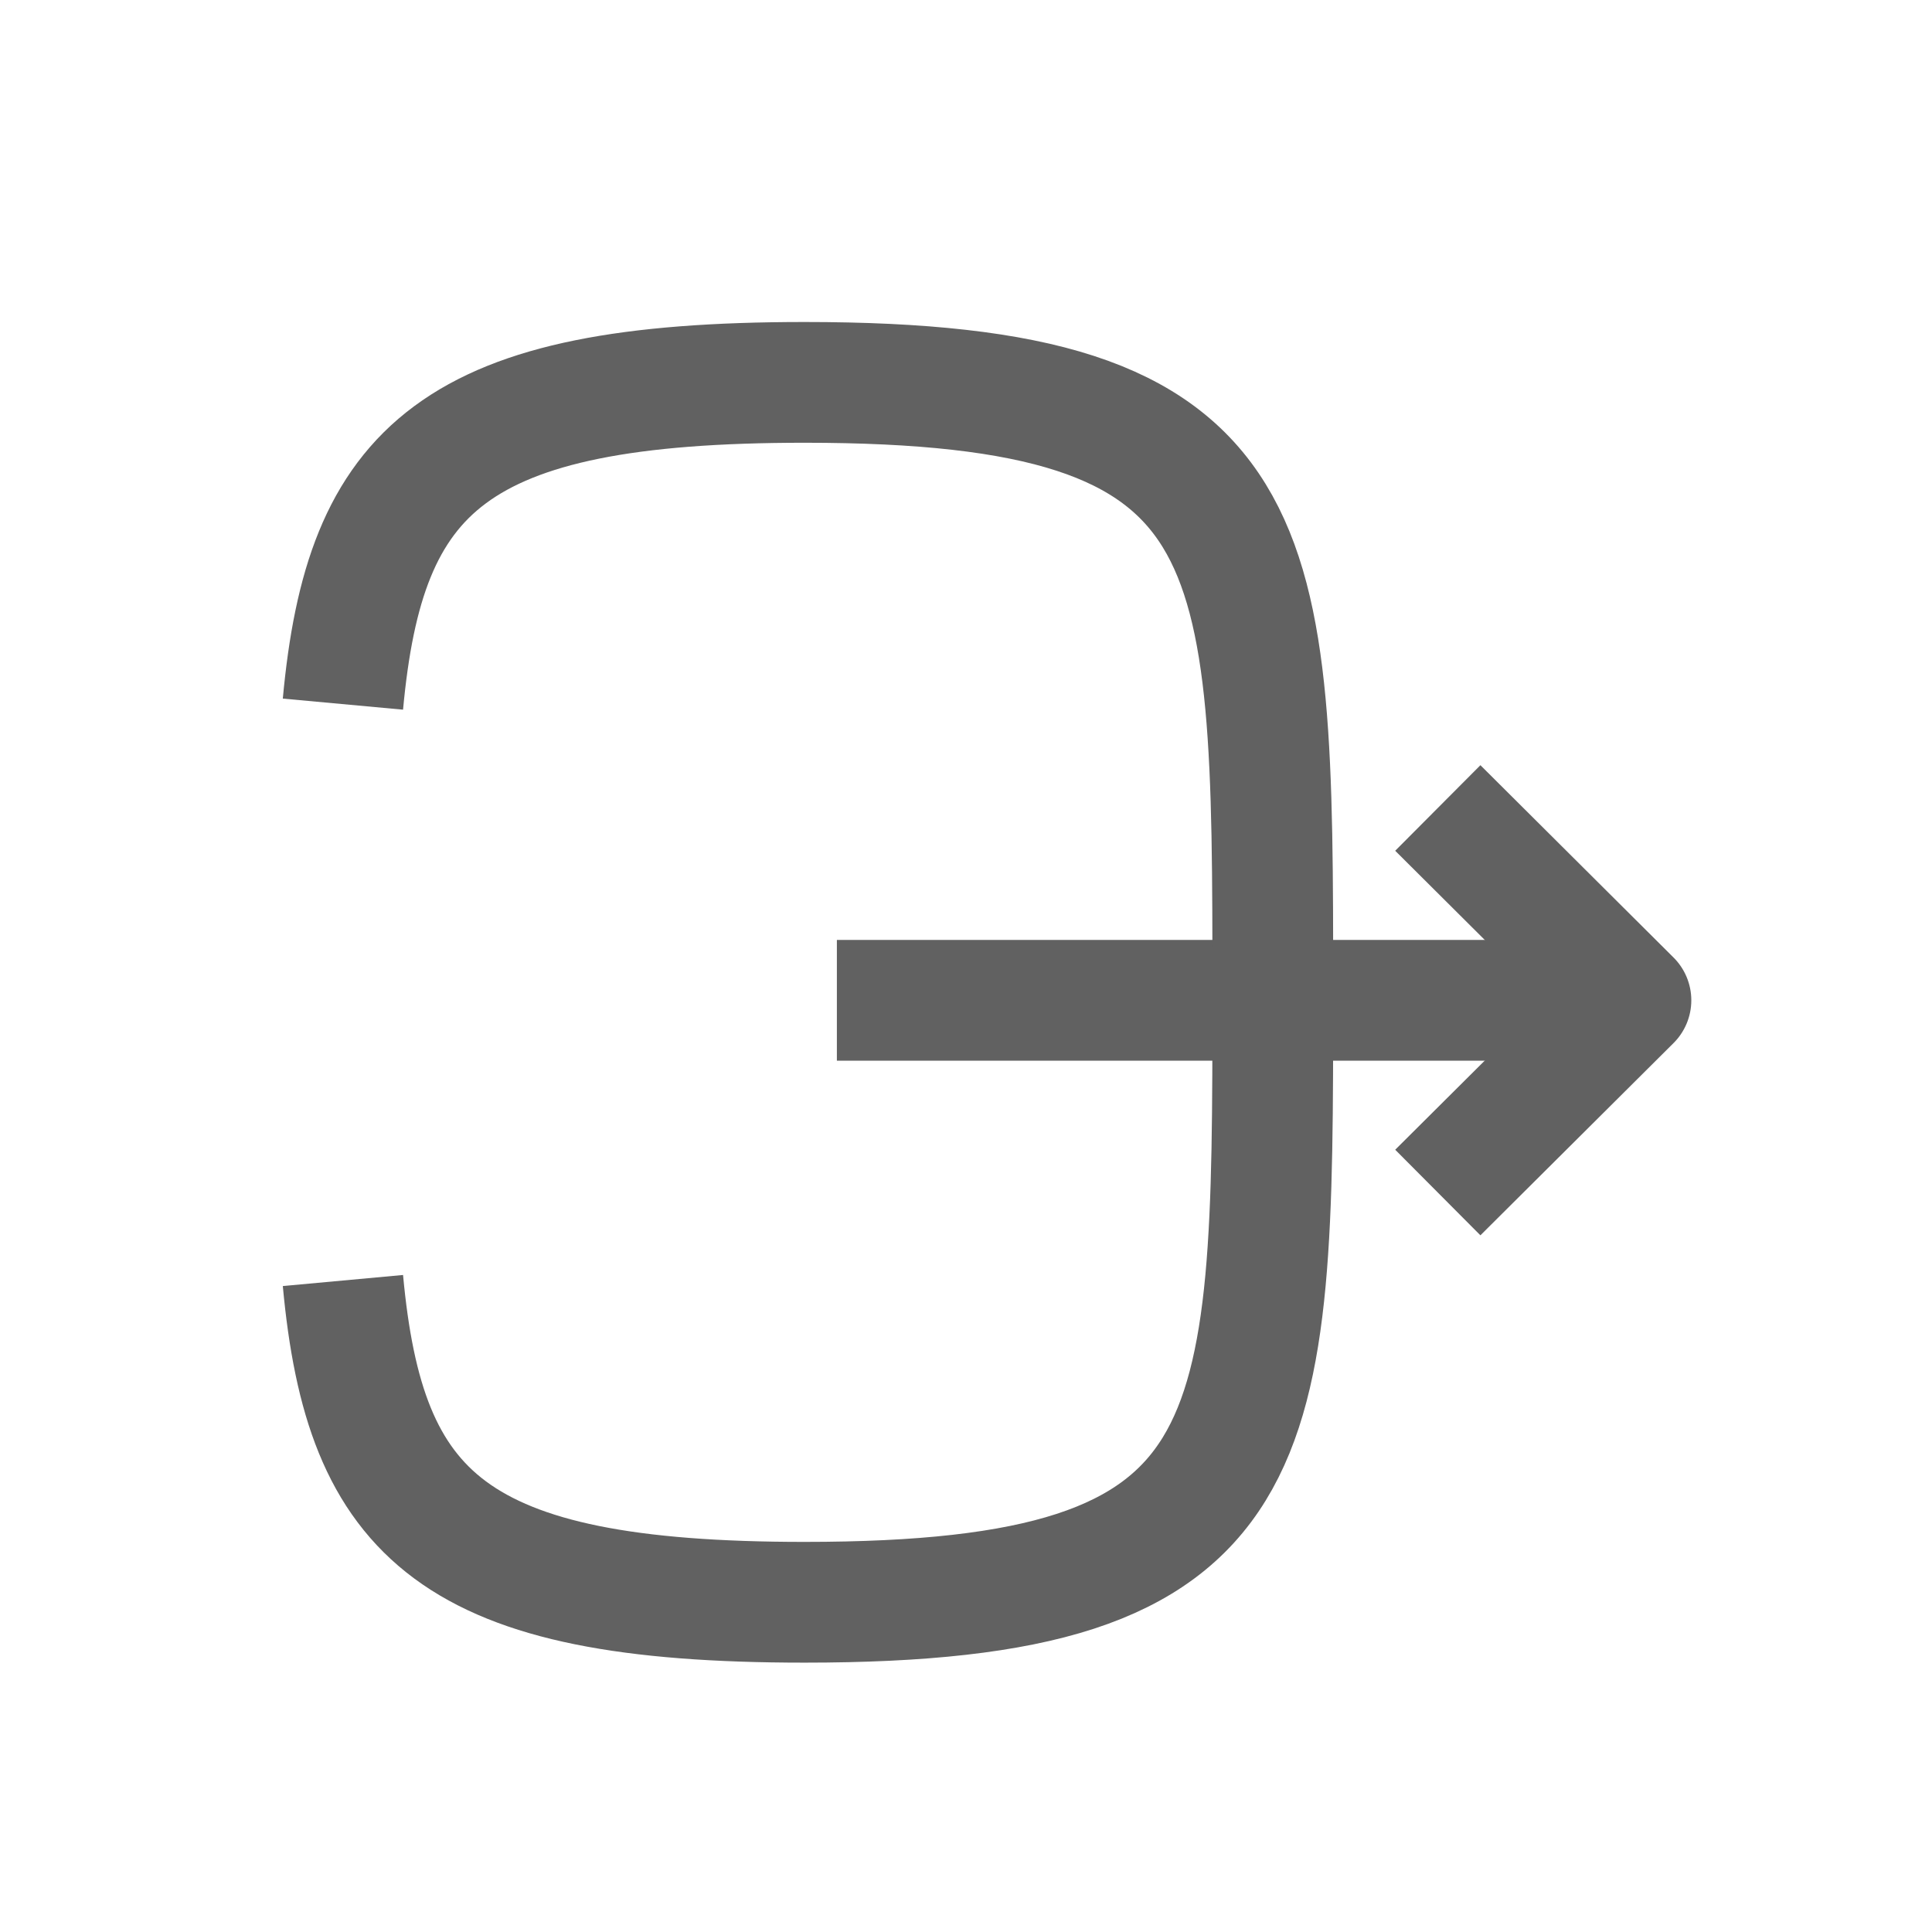 <svg width="24" height="24" viewBox="0 0 24 24" fill="none" xmlns="http://www.w3.org/2000/svg">
<g id="Iconly/Curved/Logout">
<mask id="mask0_0_10211" style="mask-type:luminance" maskUnits="userSpaceOnUse" x="0" y="0" width="24" height="24">
<path id="&#232;&#183;&#175;&#229;&#190;&#132;" fill-rule="evenodd" clip-rule="evenodd" d="M0 0H24V24H0V0Z" fill="white"/>
</mask>
<g mask="url(#mask0_0_10211)">
<g id="Logout">
<path id="Stroke 1" d="M20.259 12.426H10.396" stroke="#616161" stroke-width="1.5" stroke-linejoin="round"/>
<path id="Stroke 3" d="M17.861 10.037L20.26 12.426L17.861 14.814" stroke="#616161" stroke-width="1.5" stroke-linejoin="round"/>
<path id="Stroke 4" d="M4.26 8.747C4.53 5.815 5.628 4.75 9.994 4.75C15.811 4.75 15.811 6.642 15.811 12.327C15.811 18.012 15.811 19.904 9.994 19.904C5.628 19.904 4.53 18.839 4.26 15.907" stroke="#616161" stroke-width="1.5" stroke-linejoin="round"/>
</g>
</g>
</g>
</svg>

